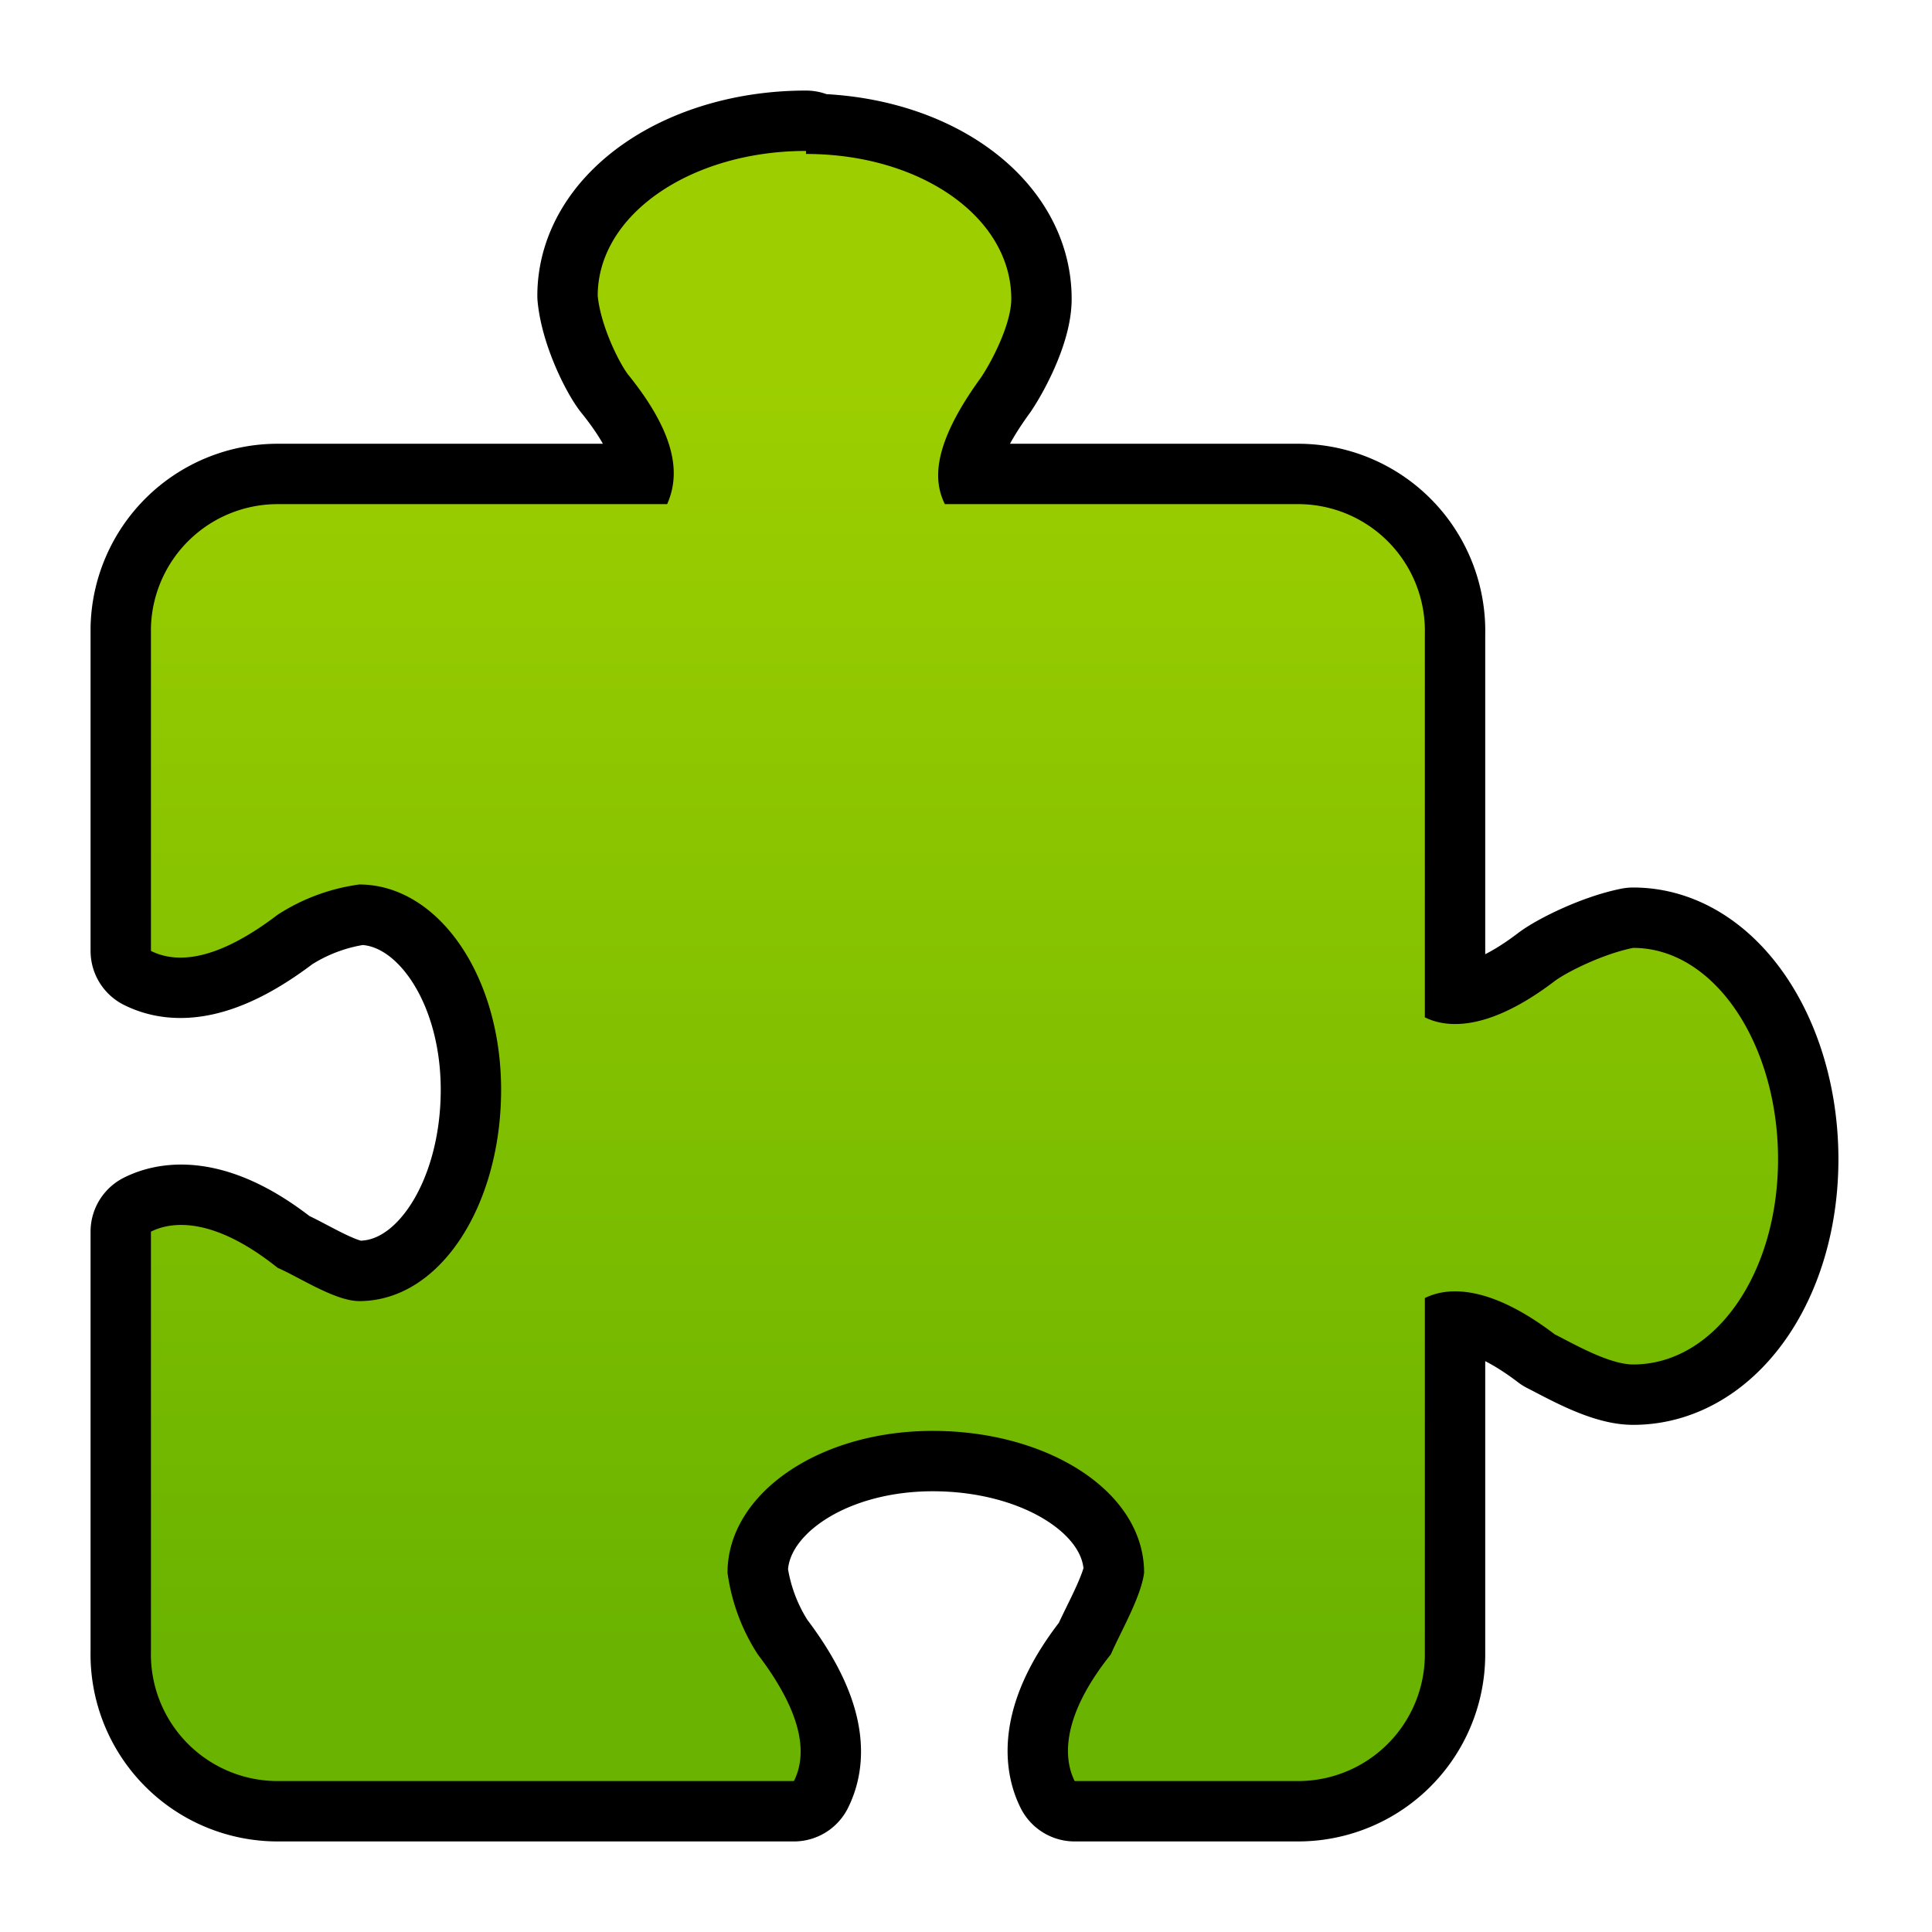 <svg xmlns="http://www.w3.org/2000/svg" xmlns:xlink="http://www.w3.org/1999/xlink" viewBox="0 0 64 64"><linearGradient id="a" x1="26.2" x2="26.2" y1="54.8" y2="12.4" gradientUnits="userSpaceOnUse"><stop offset="0" stop-color="#6ab300"/><stop offset="1" stop-color="#9dcf00"/></linearGradient><use fill="none" stroke="#000000aa" stroke-linecap="round" stroke-linejoin="round" stroke-width="4" xlink:href="#C"/><use fill="url(#a)" xlink:href="#C"/><defs><path id="C" d="M26.7 5c-3.8 0-6.9 2.1-6.9 4.8.1 1 .7 2.2 1 2.6 1.7 2.1 1.7 3.4 1.3 4.3H9.2A4.2 4.2 0 005 20.8v10.7c.8.4 2.1.4 4.2-1.2a6.6 6.6 0 012.7-1c2.6 0 4.7 3 4.7 6.8s-2 7-4.7 7c-.8 0-2-.8-2.7-1.1-2-1.6-3.4-1.6-4.2-1.2v13.9A4.2 4.2 0 009.2 59h17.1c.4-.8.4-2.1-1.2-4.2a6.6 6.6 0 01-1-2.7c0-2.6 3-4.7 6.8-4.7s7 2 7 4.7c-.1.8-.8 2-1.1 2.7-1.6 2-1.6 3.4-1.2 4.2H43a4.2 4.2 0 004.2-4.2V43c.8-.4 2.2-.4 4.3 1.2.6.3 1.8 1 2.6 1 2.7 0 4.8-3 4.8-6.8s-2.1-7-4.8-7c-1 .2-2.2.8-2.6 1.1-2.1 1.6-3.5 1.6-4.3 1.2V21a4.2 4.2 0 00-4.2-4.3H31.3c-.4-.8-.4-2 1.2-4.2.4-.6 1-1.8 1-2.6 0-2.7-3-4.8-6.8-4.8zm0 0"/></defs></svg>
